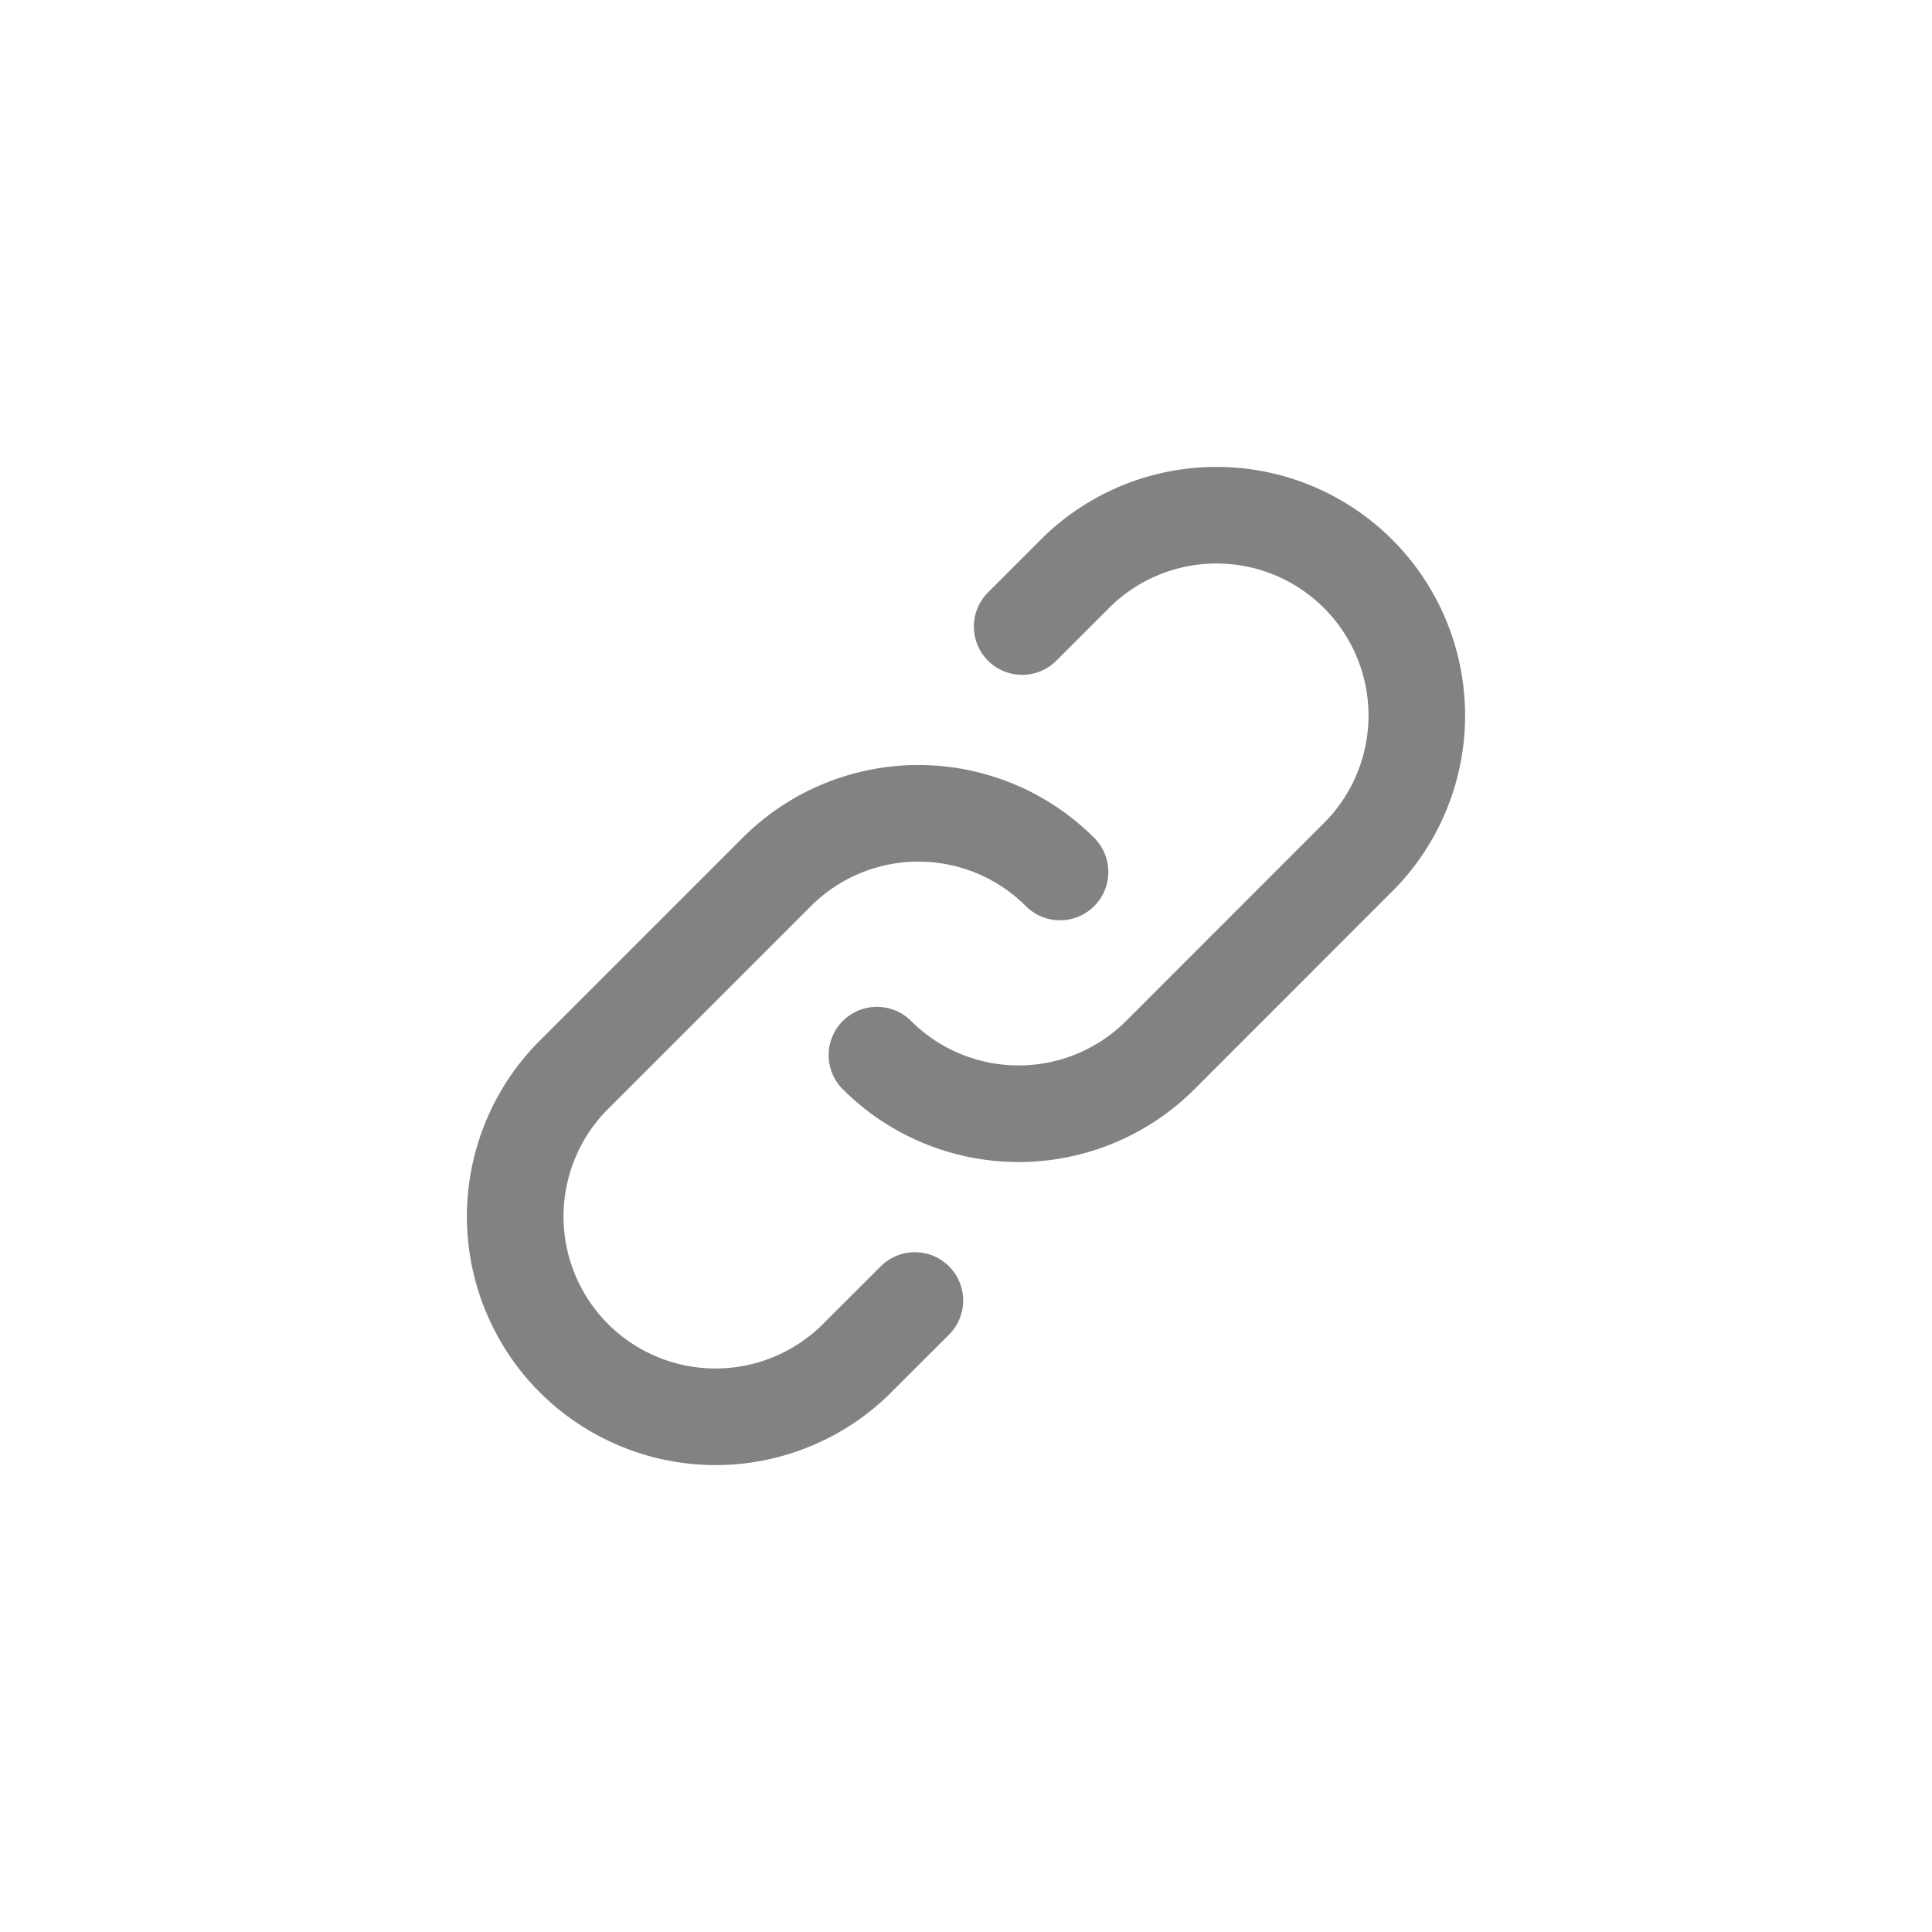 <svg width="30" height="30" viewBox="0 0 30 30" fill="none" xmlns="http://www.w3.org/2000/svg">
<path d="M16.46 13.54C15.877 12.957 15.085 12.629 14.261 12.629C13.435 12.629 12.644 12.957 12.061 13.54L8.95 16.651C8.653 16.938 8.416 17.281 8.253 17.661C8.09 18.041 8.004 18.449 8 18.862C7.997 19.275 8.075 19.685 8.232 20.067C8.388 20.449 8.619 20.797 8.911 21.089C9.203 21.381 9.551 21.612 9.933 21.768C10.315 21.925 10.725 22.003 11.138 22C11.551 21.996 11.96 21.91 12.339 21.747C12.719 21.584 13.062 21.347 13.349 21.05L14.206 20.194M13.617 16.384C14.2 16.967 14.991 17.294 15.816 17.294C16.641 17.294 17.432 16.967 18.016 16.384L21.127 13.272C21.693 12.686 22.007 11.9 22 11.084C21.993 10.268 21.666 9.488 21.089 8.911C20.512 8.334 19.732 8.007 18.916 8C18.1 7.993 17.314 8.307 16.728 8.873L15.872 9.729" stroke="#828282" stroke-width="1.5" stroke-linecap="round" stroke-linejoin="round"/>
</svg>
